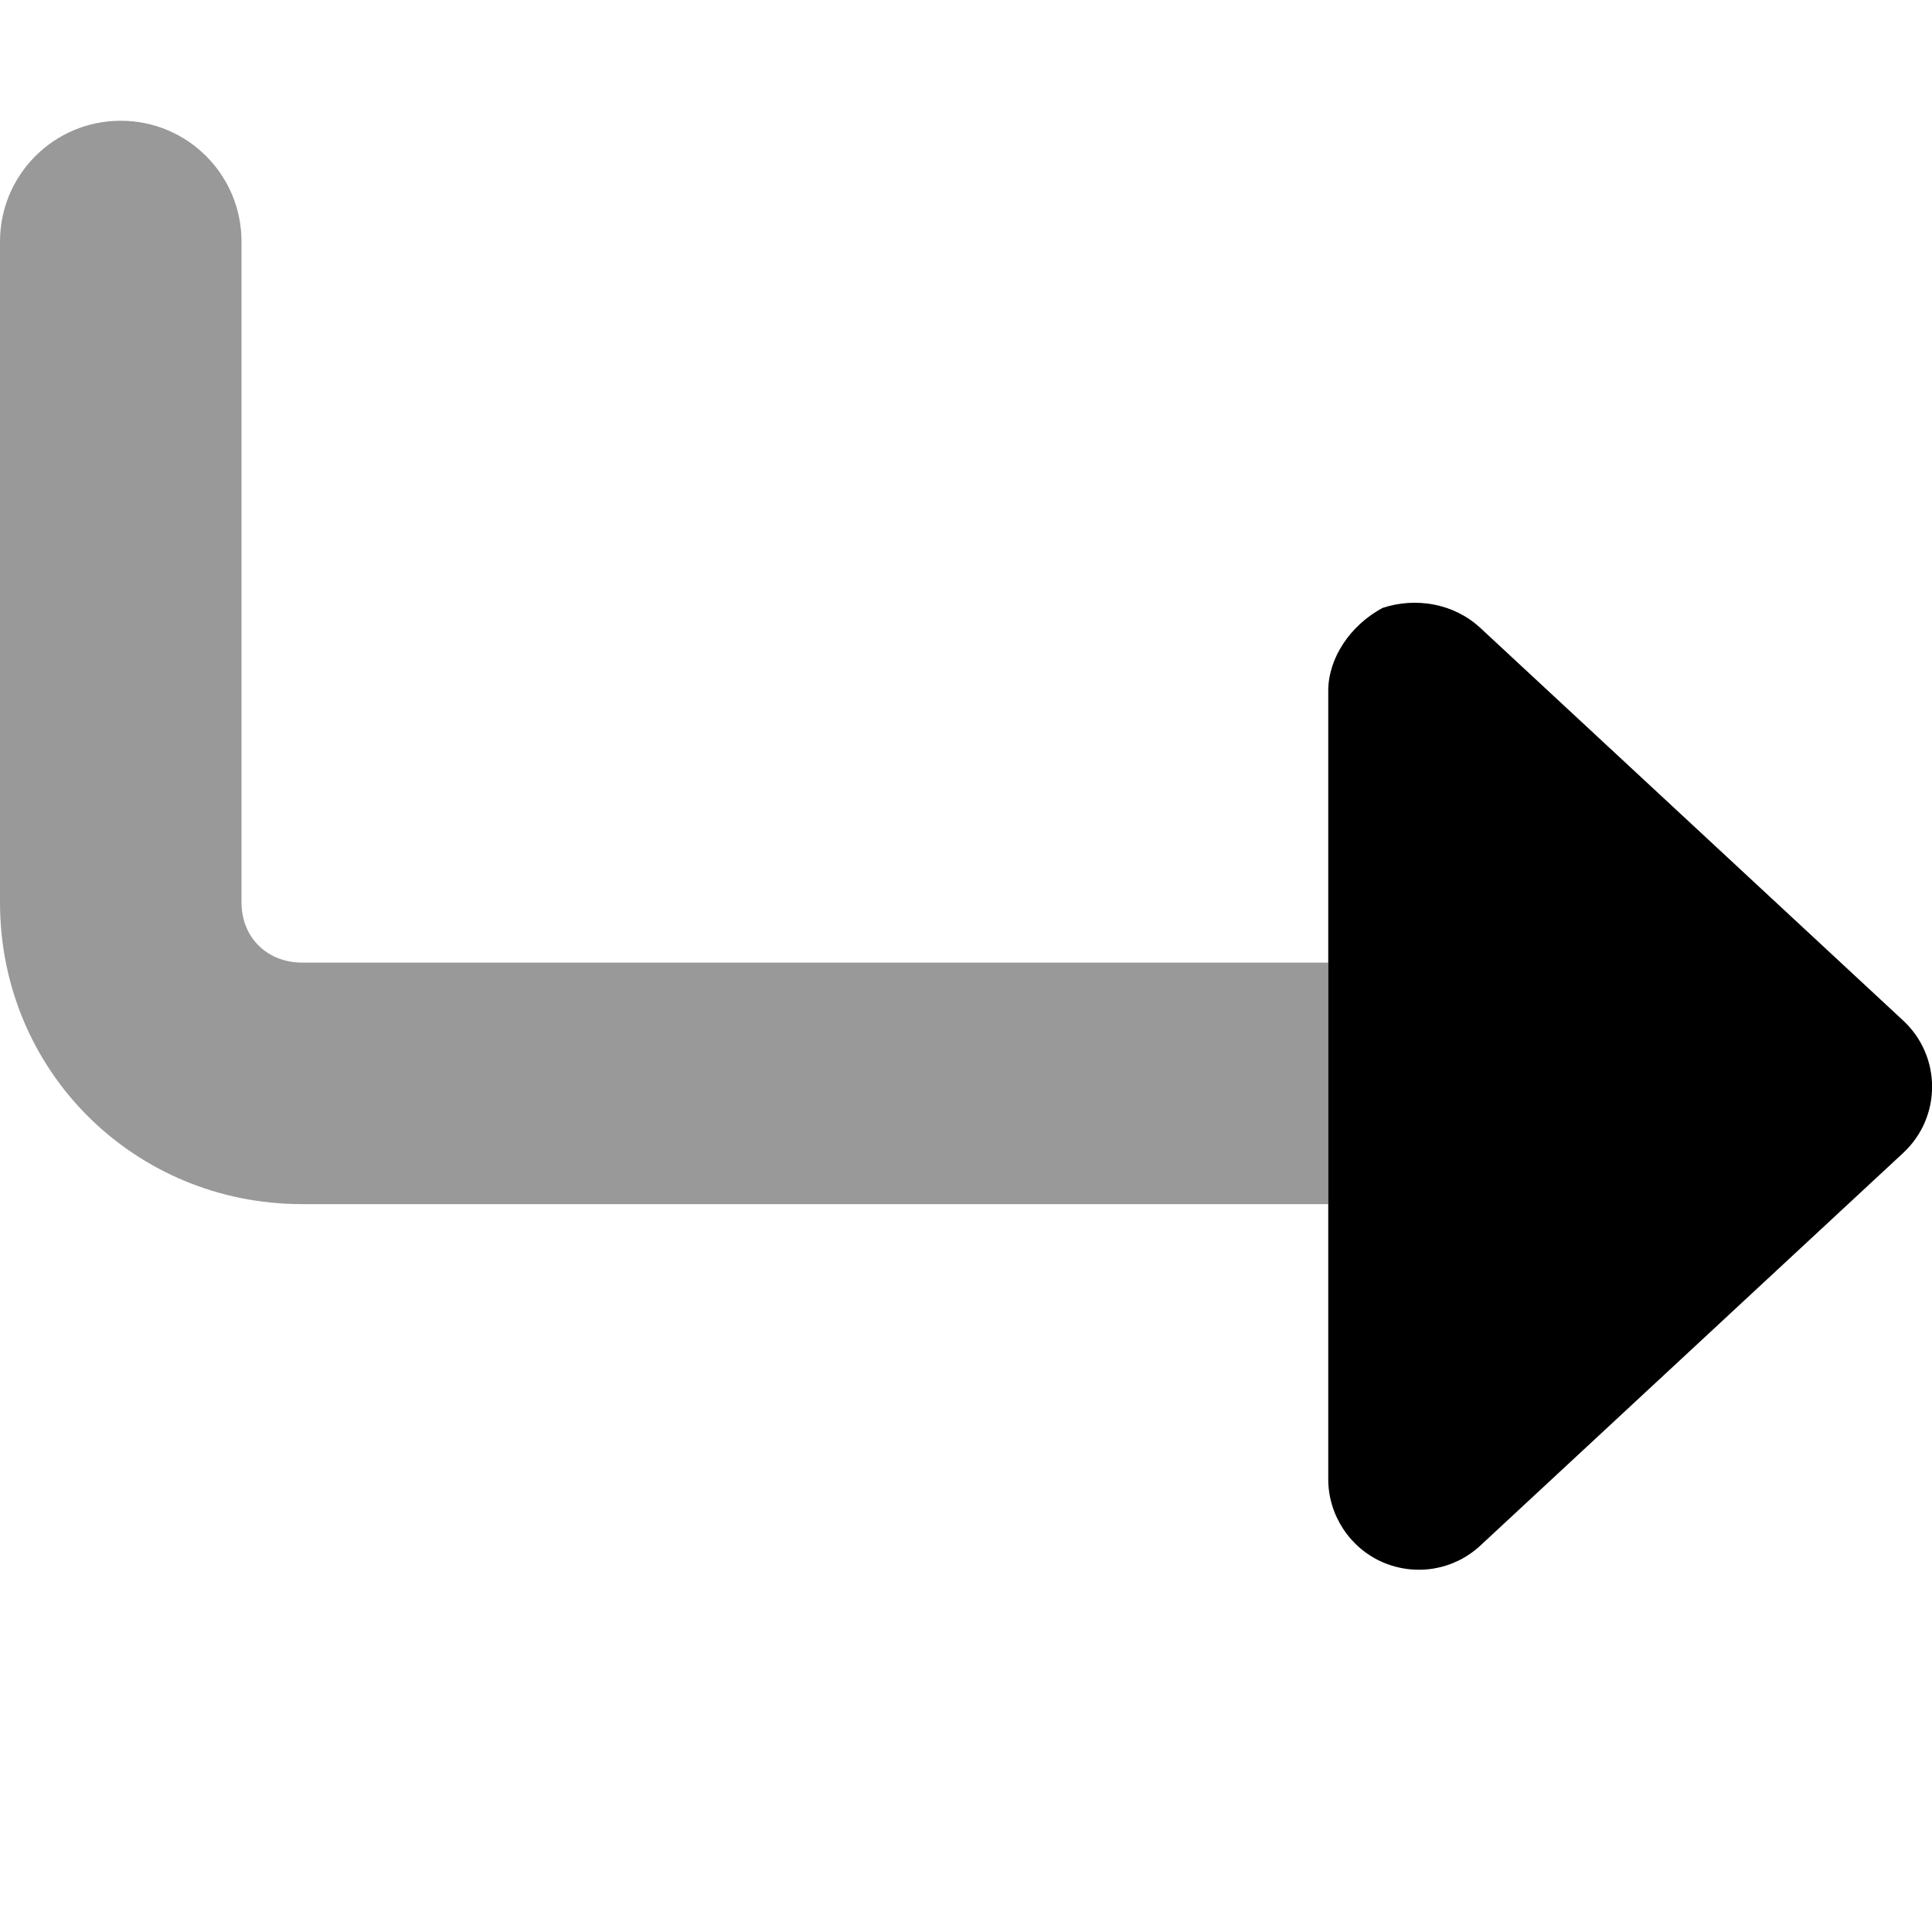 <svg xmlns="http://www.w3.org/2000/svg" viewBox="0 0 512 512"><!--! Font Awesome Pro 6.1.1 by @fontawesome - https://fontawesome.com License - https://fontawesome.com/license (Commercial License) Copyright 2022 Fonticons, Inc. --><defs><style>.fa-secondary{opacity:.4}</style></defs><path class="fa-primary" d="M392.3 409.6C385.3 416.1 375.2 417.8 366.4 414C357.7 410.2 352 401.5 352 392V183.1C352 174.5 357.7 165.8 366.4 161.1C375.2 158.2 385.3 159.9 392.3 166.4L504.3 270.4C514.6 279.9 514.6 296.1 504.3 305.6L392.3 409.6z"/><path class="fa-secondary" d="M352 319.1H80C35.87 319.1 0 284.1 0 239.1V64C0 46.33 14.31 32 32 32C49.69 32 64 46.33 64 64V239.1C64 248.8 71.19 255.1 80 255.1H352V319.1z"/></svg>